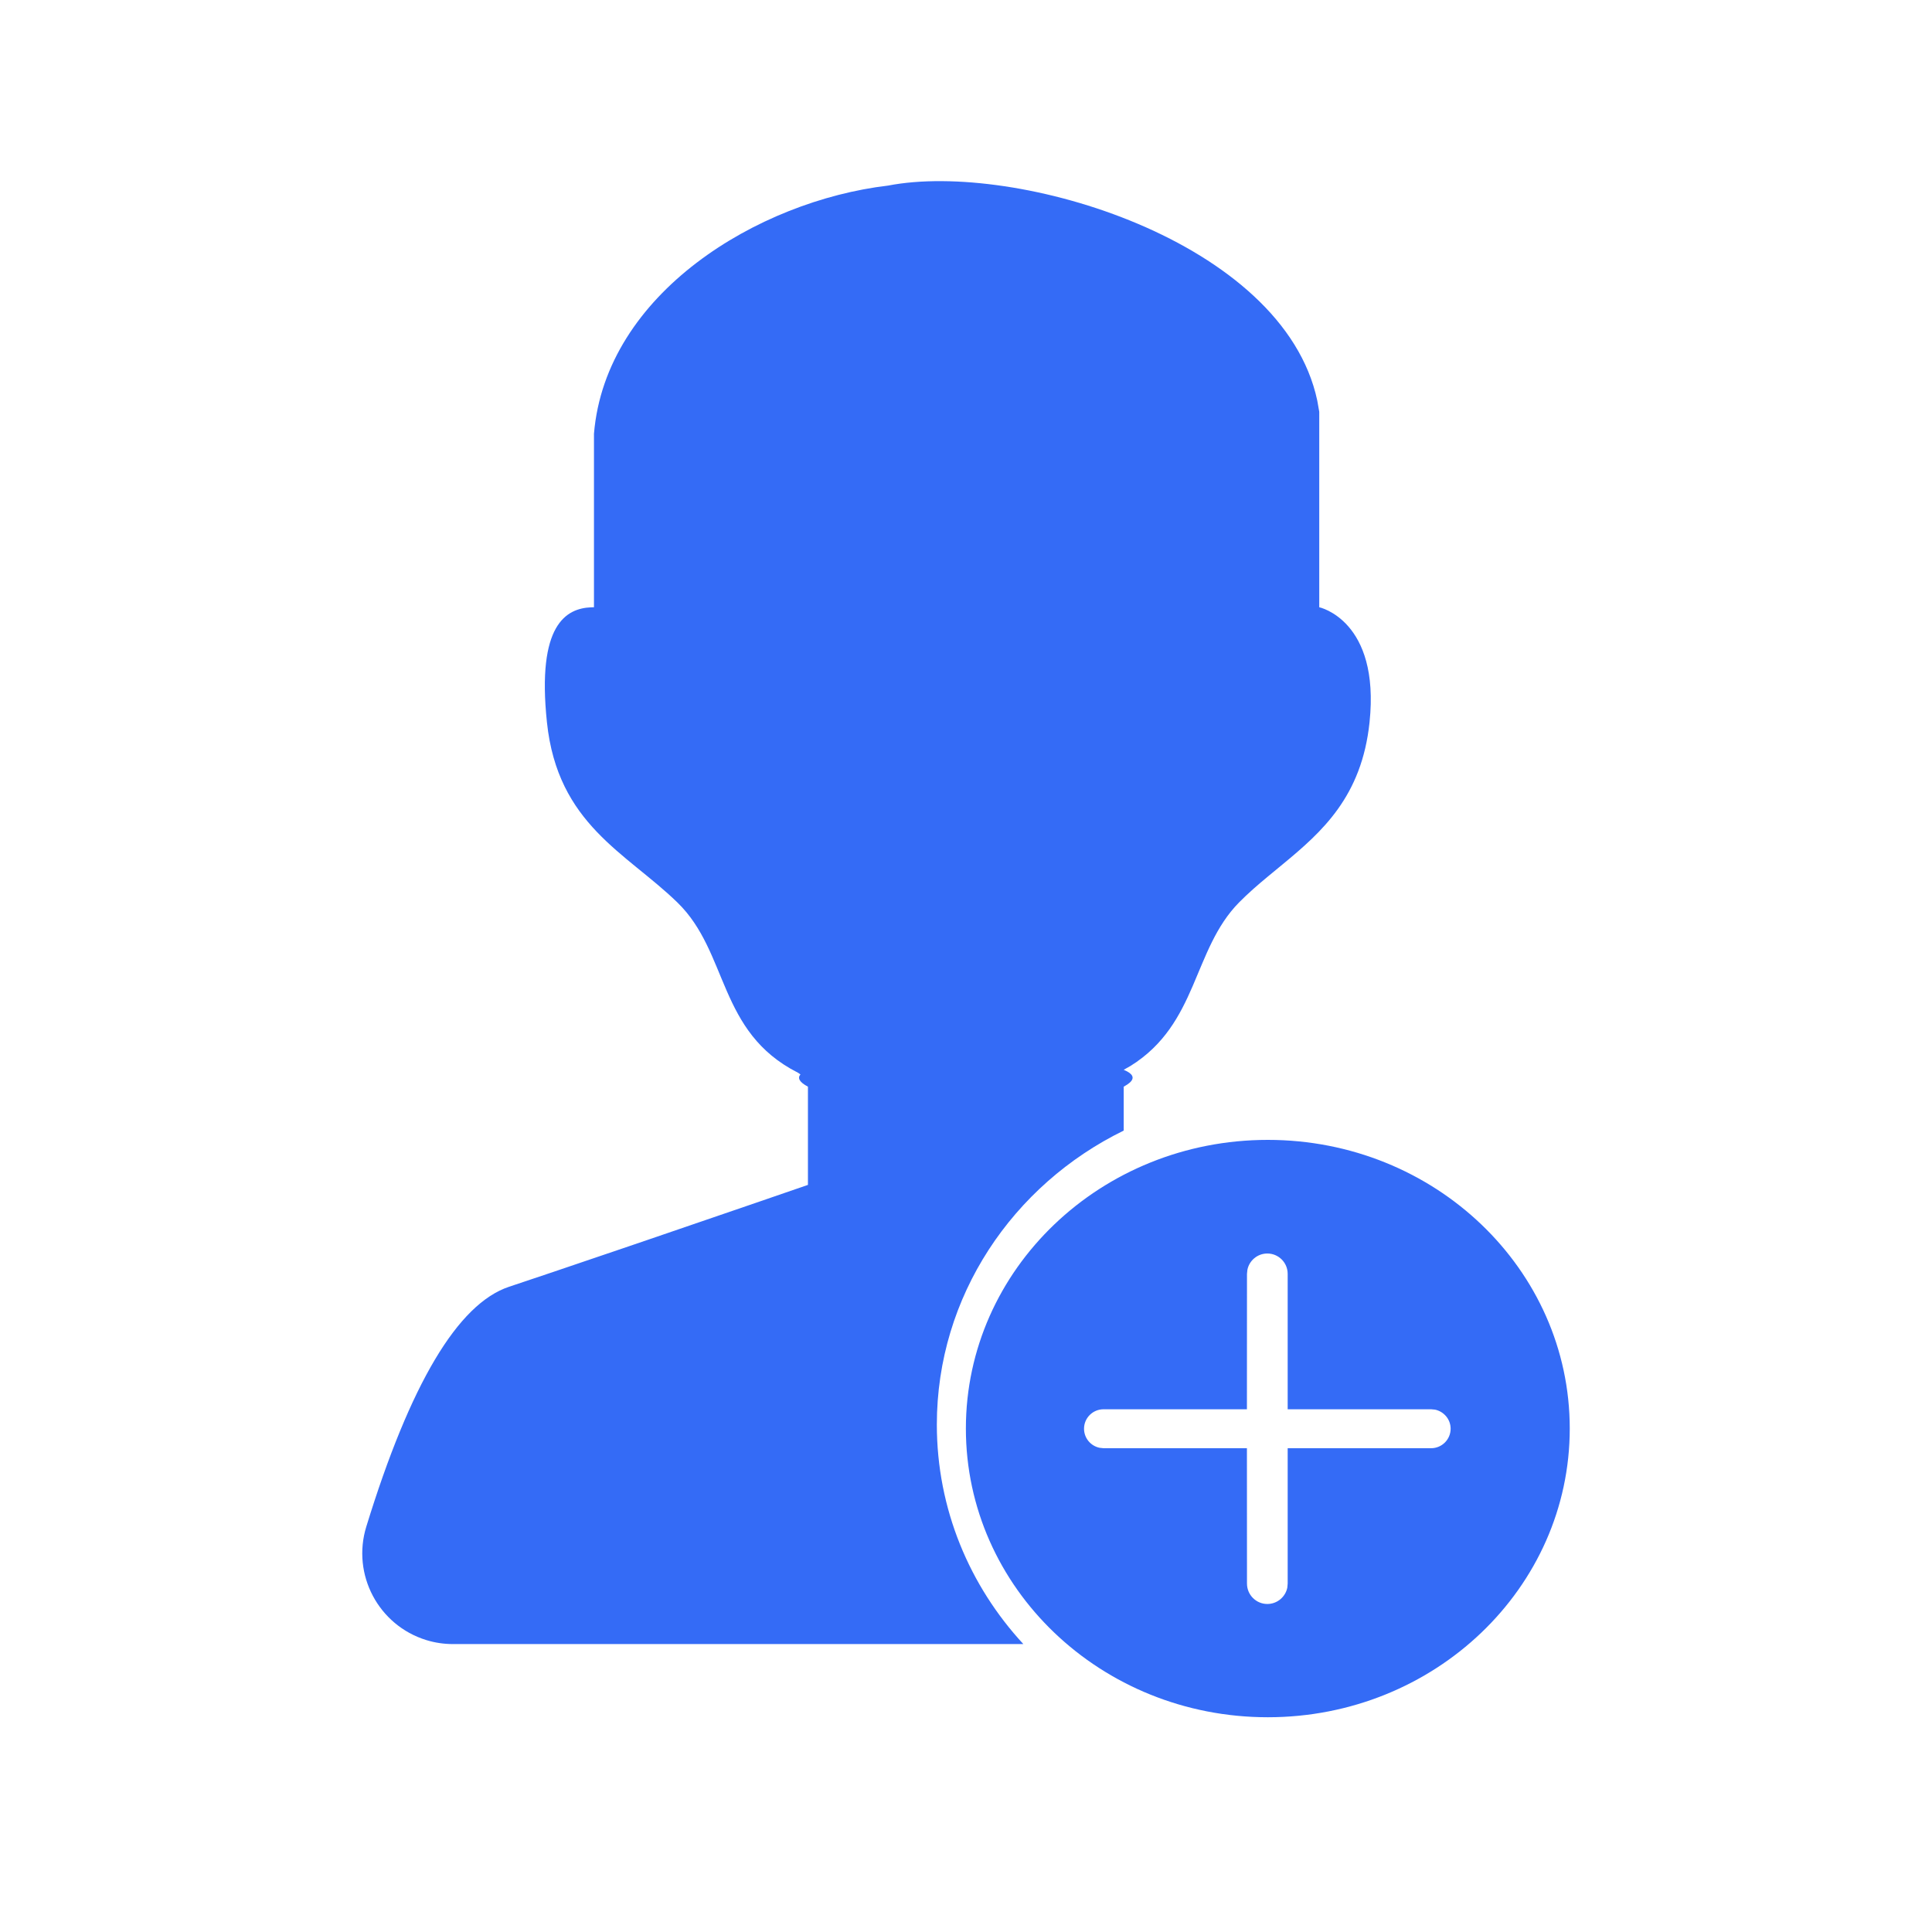 <!--?xml version="1.0" encoding="UTF-8"?-->
<svg width="32px" height="32px" viewBox="0 0 32 32" version="1.1" xmlns="http://www.w3.org/2000/svg" xmlns:xlink="http://www.w3.org/1999/xlink">
    <title>504.内部账户开户申请新增@1x</title>
    <g id="504.内部账户开户申请新增" stroke="none" stroke-width="1" fill="none" fill-rule="evenodd">
        <g id="编组" transform="translate(6, 3)" fill="#000000" fill-rule="nonzero">
            <path d="M14.999,15.88 C17.761,15.88 20,18.021 20,20.661 C20,23.302 17.761,25.443 14.999,25.443 C12.237,25.443 9.998,23.302 9.998,20.661 C9.998,18.021 12.237,15.88 14.999,15.88 Z M15.818,3.634 L15.851,3.821 L15.851,7.058 C15.851,7.058 16.861,7.273 16.684,8.963 C16.555,10.192 15.901,10.775 15.241,11.319 L14.994,11.523 C14.83,11.659 14.671,11.797 14.522,11.948 C13.751,12.731 13.845,13.955 12.727,14.654 L12.612,14.719 L12.667,14.745 C12.782,14.807 12.796,14.879 12.673,14.962 L12.612,14.999 L12.612,15.726 C10.776,16.624 9.517,18.468 9.517,20.596 C9.517,21.993 10.059,23.267 10.95,24.231 L1.503,24.231 C1.353,24.231 1.204,24.209 1.061,24.165 C0.268,23.92 -0.177,23.079 0.067,22.286 C0.795,19.92 1.583,18.596 2.431,18.313 C2.864,18.169 3.429,17.978 4.022,17.776 L4.42,17.641 L4.772,17.521 C6.058,17.082 7.272,16.664 7.375,16.628 L7.382,16.626 L7.382,14.999 C7.239,14.923 7.206,14.855 7.258,14.796 C7.253,14.791 7.248,14.788 7.243,14.785 L7.214,14.766 C5.885,14.092 6.071,12.774 5.22,11.948 C4.369,11.121 3.236,10.654 3.059,8.963 C2.888,7.339 3.381,7.077 3.79,7.059 L3.838,7.058 L3.838,4.184 C4.032,1.86 6.552,0.328 8.709,0.074 C10.833,-0.338 15.255,0.99 15.818,3.634 Z M14.991,17.762 C14.828,17.762 14.692,17.878 14.661,18.031 L14.654,18.099 L14.653,20.342 L12.278,20.342 C12.1,20.342 11.955,20.486 11.955,20.664 C11.955,20.82 12.066,20.95 12.213,20.98 L12.278,20.987 L14.653,20.987 L14.654,23.229 C14.654,23.416 14.805,23.567 14.991,23.567 C15.154,23.567 15.29,23.451 15.322,23.297 L15.328,23.229 L15.328,20.987 L17.704,20.987 C17.882,20.987 18.027,20.842 18.027,20.664 C18.027,20.509 17.916,20.379 17.769,20.348 L17.704,20.342 L15.328,20.342 L15.328,18.099 C15.328,17.913 15.177,17.762 14.991,17.762 Z" id="形状" fill="#346bf6"></path>
        </g>
    </g>
</svg>
